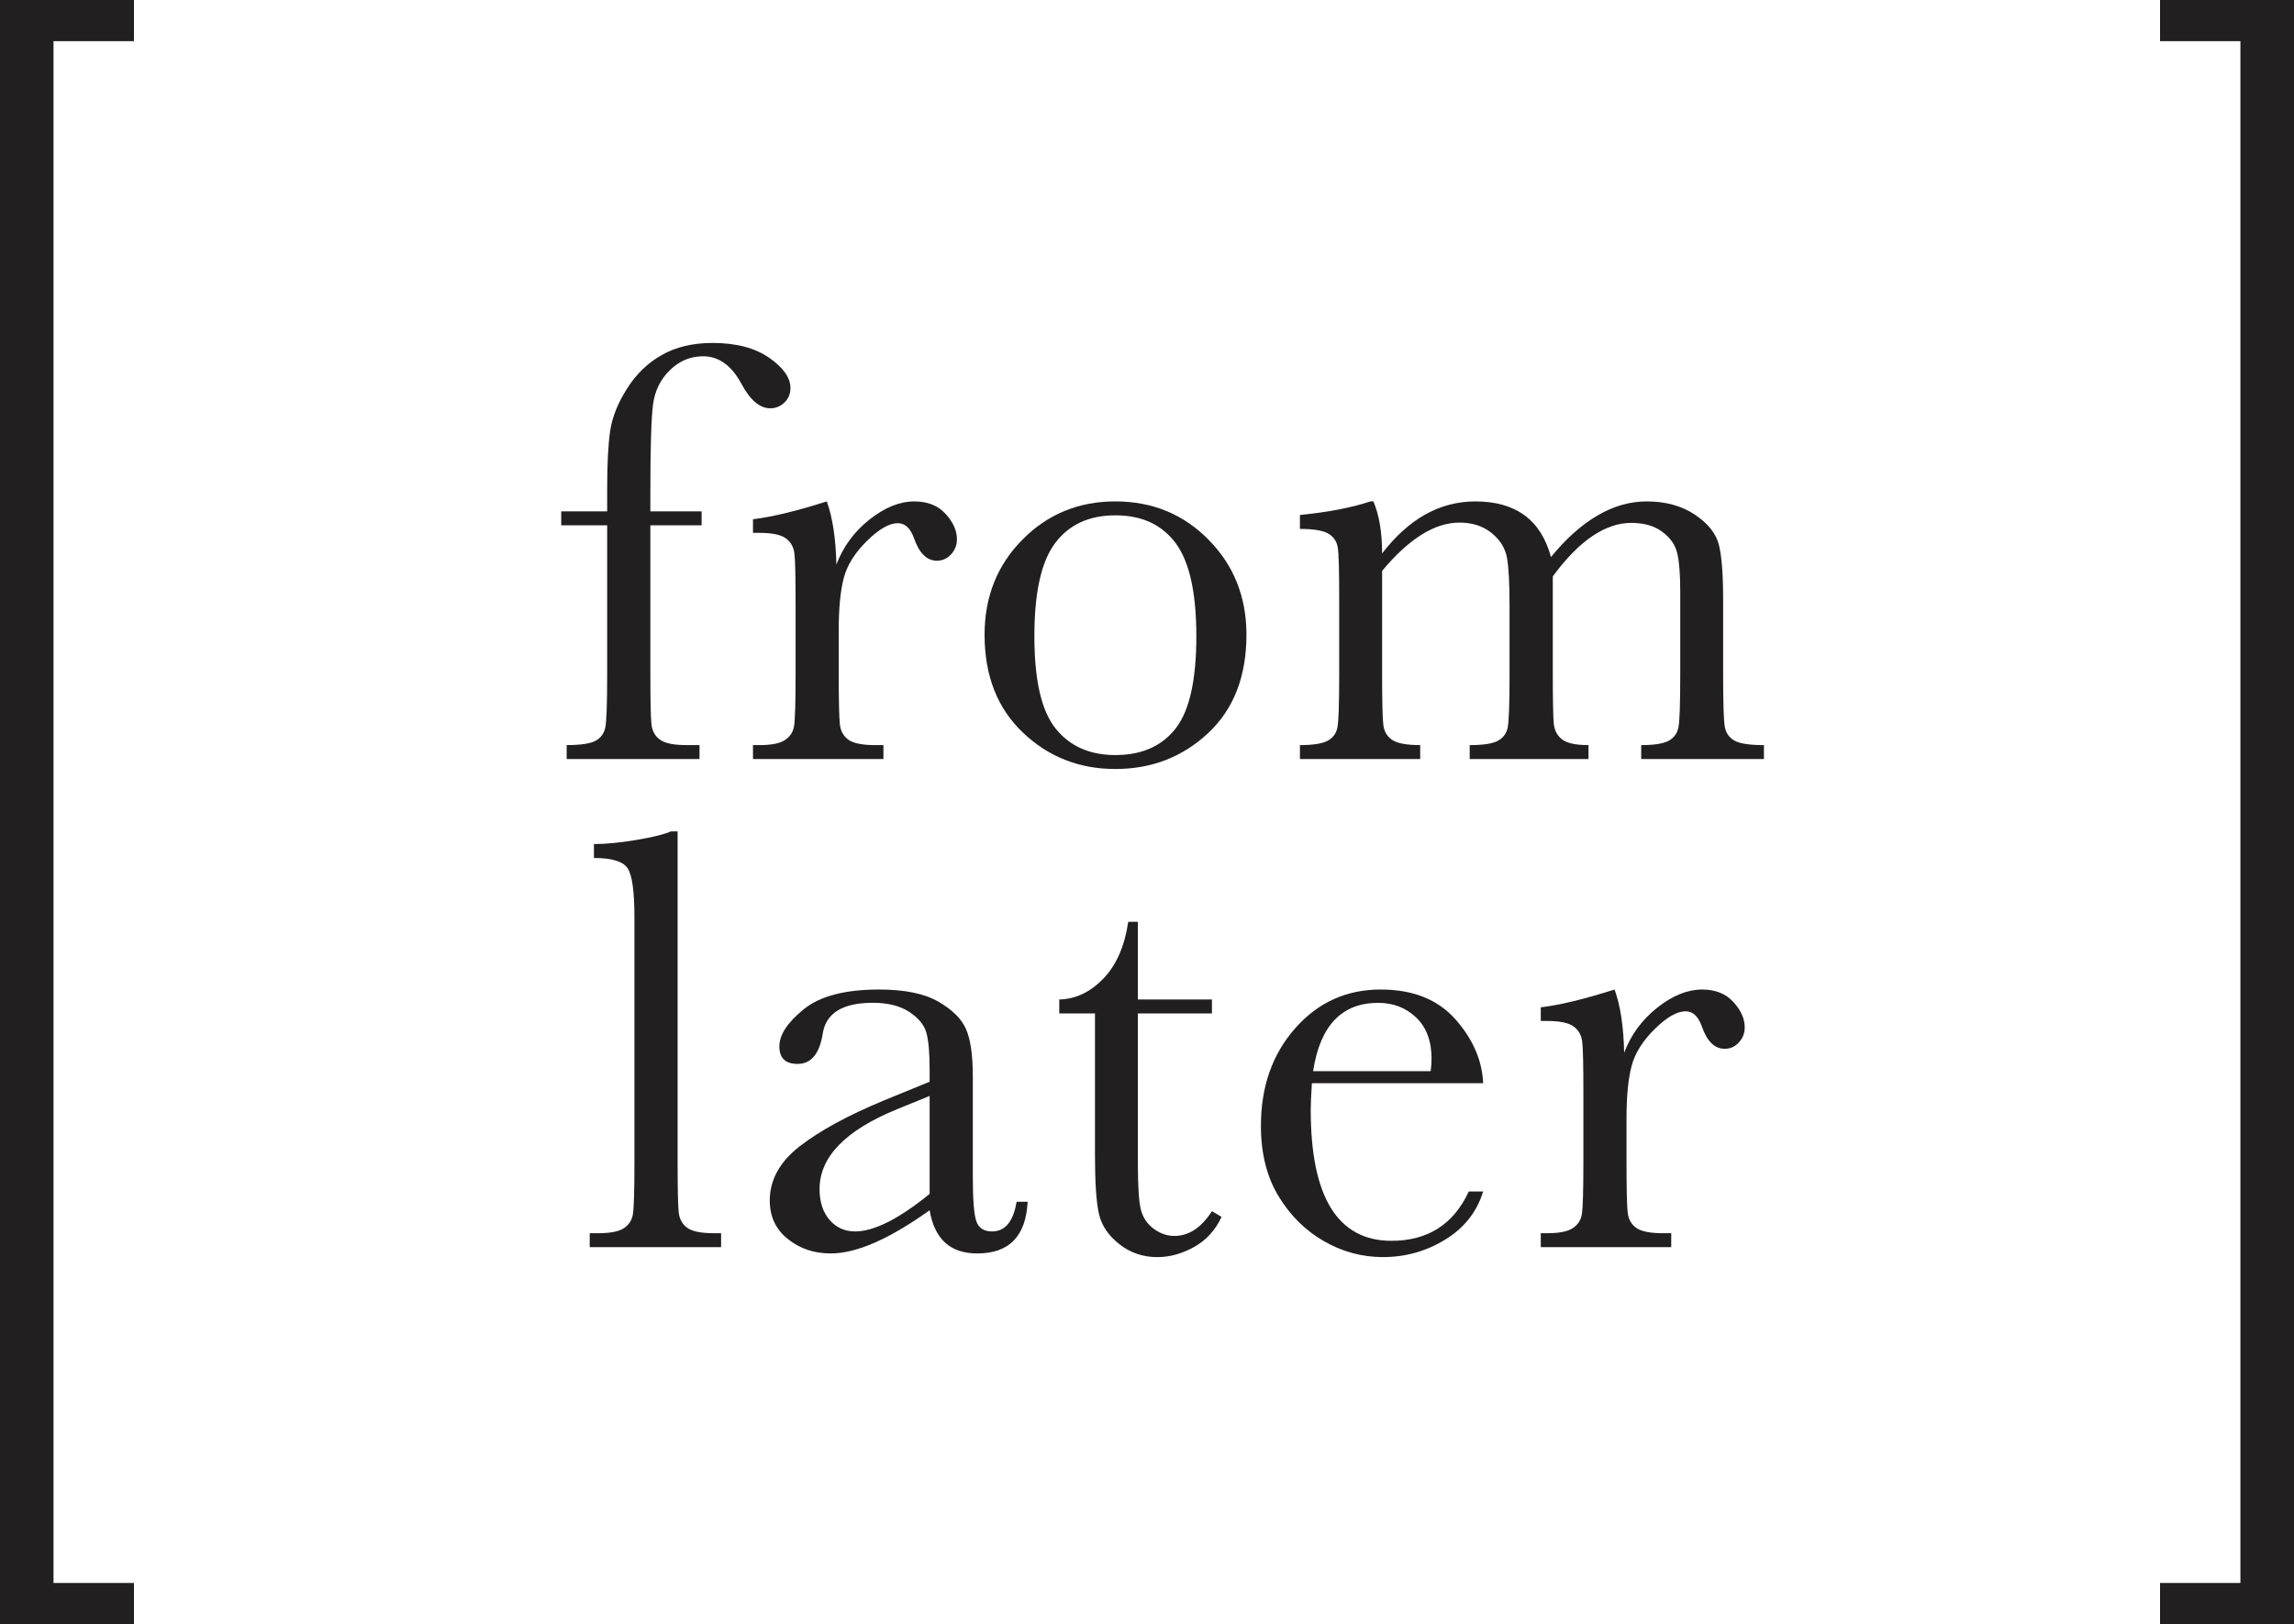 
<svg width="274px" height="194px" viewBox="0 0 274 194" version="1.1" xmlns="http://www.w3.org/2000/svg" xmlns:xlink="http://www.w3.org/1999/xlink">
    <!-- Generator: Sketch 47.1 (45422) - http://www.bohemiancoding.com/sketch -->
    <desc>Created with Sketch.</desc>
    <defs></defs>
    <g id="Page-1" stroke="none" stroke-width="1" fill="none" fill-rule="evenodd">
        <g id="From_later-v0" transform="translate(-375, -136)" fill="#211F1F">
            <g id="FL_logo" transform="translate(375, 136)">
                <g id="Group-19" transform="translate(67, 40)">
                    <path d="M16.803,21.084 L16.803,22.747 L10.68,22.747 L10.68,40.518 C10.68,43.668 10.722,45.655 10.806,46.48 C10.89,47.297 11.225,47.924 11.826,48.354 C12.421,48.791 13.483,49.003 15.014,49.003 L16.551,49.003 L16.551,50.666 L0.685,50.666 L0.685,49.003 C2.335,49.003 3.474,48.833 4.11,48.502 C4.739,48.164 5.131,47.65 5.284,46.966 C5.445,46.276 5.522,44.126 5.522,40.518 L5.522,22.747 L0.035,22.747 L0.035,21.084 L5.522,21.084 L5.522,18.413 C5.522,15.426 5.641,13.114 5.878,11.479 C6.116,9.845 6.794,8.153 7.905,6.406 C9.01,4.658 10.408,3.312 12.092,2.382 C13.777,1.438 15.783,0.966 18.096,0.966 C20.913,0.966 23.17,1.558 24.869,2.735 C26.56,3.918 27.413,5.123 27.413,6.35 C27.413,7.047 27.168,7.625 26.693,8.083 C26.211,8.541 25.652,8.774 25.009,8.774 C23.744,8.774 22.59,7.787 21.535,5.807 C20.361,3.644 18.844,2.559 16.985,2.559 C15.482,2.559 14.161,3.101 13.029,4.2 C11.896,5.3 11.218,6.667 11.002,8.301 C10.785,9.943 10.68,13.453 10.68,18.843 L10.68,21.084 L16.803,21.084 Z" id="Fill-1"></path>
                    <path d="M32.899,27.443 C33.71,25.301 35.031,23.504 36.855,22.059 C38.679,20.615 40.469,19.896 42.209,19.896 C43.789,19.896 45.033,20.389 45.934,21.376 C46.843,22.362 47.297,23.377 47.297,24.413 C47.297,25.11 47.067,25.709 46.598,26.217 C46.13,26.724 45.571,26.978 44.9,26.978 C43.705,26.978 42.796,26.083 42.174,24.3 C41.748,23.095 41.098,22.496 40.238,22.496 C39.217,22.496 37.98,23.201 36.554,24.61 C35.122,26.019 34.199,27.478 33.794,29 C33.388,30.515 33.179,32.594 33.179,35.243 L33.179,40.521 C33.179,43.671 33.227,45.658 33.311,46.476 C33.388,47.293 33.731,47.92 34.325,48.357 C34.926,48.787 35.988,49.005 37.519,49.005 L38.519,49.005 L38.519,50.668 L22.939,50.668 L22.939,49.005 L23.687,49.005 C25.12,49.005 26.147,48.808 26.748,48.406 C27.363,48.012 27.727,47.448 27.846,46.729 C27.964,46.004 28.027,43.939 28.027,40.521 L28.027,32.171 C28.027,29 27.985,27.006 27.895,26.196 C27.818,25.392 27.475,24.765 26.881,24.321 C26.28,23.87 25.218,23.652 23.687,23.652 L22.939,23.652 L22.939,22.024 C25.183,21.756 28.118,21.052 31.753,19.896 C32.445,21.799 32.829,24.314 32.899,27.443" id="Fill-3"></path>
                    <path d="M50.6,35.82 C50.6,31.296 52.103,27.512 55.116,24.468 C58.128,21.417 61.826,19.895 66.222,19.895 C70.639,19.895 74.358,21.424 77.363,24.482 C80.376,27.54 81.878,31.317 81.878,35.82 C81.878,40.809 80.348,44.727 77.293,47.581 C74.232,50.434 70.548,51.858 66.222,51.858 C61.902,51.858 58.212,50.406 55.172,47.503 C52.124,44.607 50.6,40.71 50.6,35.82 M56.548,36.003 C56.548,41.253 57.394,44.931 59.093,47.038 C60.791,49.145 63.168,50.195 66.222,50.195 C69.346,50.195 71.744,49.145 73.407,47.038 C75.064,44.931 75.895,41.253 75.895,36.003 C75.895,30.803 75.071,27.096 73.421,24.876 C71.772,22.664 69.374,21.558 66.222,21.558 C63.091,21.558 60.7,22.657 59.037,24.862 C57.373,27.061 56.548,30.774 56.548,36.003" id="Fill-5"></path>
                    <path d="M96.683,19.896 L97.039,19.896 C97.731,21.51 98.081,23.581 98.081,26.111 C99.681,24.032 101.407,22.482 103.26,21.446 C105.112,20.417 107.097,19.896 109.222,19.896 C111.633,19.896 113.59,20.446 115.1,21.559 C116.603,22.665 117.651,24.321 118.252,26.541 C120.062,24.321 121.929,22.665 123.844,21.559 C125.752,20.446 127.695,19.896 129.68,19.896 C131.944,19.896 133.873,20.424 135.446,21.481 C137.026,22.545 137.976,23.743 138.312,25.096 C138.647,26.442 138.815,28.62 138.815,31.629 L138.815,40.521 C138.815,43.96 138.878,46.053 139.011,46.807 C139.144,47.547 139.528,48.103 140.157,48.463 C140.793,48.829 141.967,49.005 143.687,49.005 L143.687,50.668 L129.03,50.668 L129.03,49.005 C130.581,49.005 131.679,48.829 132.315,48.484 C132.944,48.132 133.335,47.603 133.475,46.891 C133.622,46.187 133.692,44.059 133.692,40.521 L133.692,30.656 C133.692,28.662 133.58,27.154 133.349,26.146 C133.126,25.132 132.532,24.265 131.574,23.546 C130.623,22.82 129.379,22.461 127.849,22.461 C126.297,22.461 124.745,22.989 123.18,24.046 C121.614,25.11 120.041,26.71 118.469,28.852 L118.469,40.521 C118.469,43.671 118.511,45.651 118.588,46.462 C118.678,47.265 119.007,47.892 119.594,48.336 C120.174,48.78 121.223,49.005 122.732,49.005 L122.732,50.668 L108.544,50.668 L108.544,49.005 C110.144,49.005 111.256,48.836 111.892,48.498 C112.521,48.16 112.919,47.645 113.073,46.948 C113.227,46.25 113.304,44.108 113.304,40.521 L113.304,32.319 C113.304,29.719 113.206,27.83 113.003,26.668 C112.8,25.498 112.185,24.497 111.158,23.666 C110.13,22.834 108.851,22.426 107.328,22.426 C105.846,22.426 104.329,22.905 102.791,23.87 C101.254,24.836 99.681,26.273 98.081,28.197 L98.081,40.521 C98.081,43.77 98.129,45.792 98.227,46.581 C98.318,47.385 98.682,47.984 99.297,48.392 C99.926,48.801 101.03,49.005 102.631,49.005 L102.631,50.668 L88.267,50.668 L88.267,49.005 C89.84,49.005 90.944,48.829 91.58,48.484 C92.216,48.132 92.601,47.61 92.741,46.913 C92.887,46.215 92.957,44.08 92.957,40.521 L92.957,31.671 C92.957,28.295 92.908,26.231 92.796,25.477 C92.692,24.716 92.321,24.145 91.685,23.757 C91.056,23.377 89.917,23.18 88.267,23.18 L88.267,21.517 C91.657,21.178 94.46,20.636 96.683,19.896" id="Fill-7"></path>
                    <path d="M13.936,59.31 L13.936,98.827 C13.936,101.977 13.978,103.964 14.062,104.781 C14.146,105.599 14.488,106.233 15.082,106.663 C15.676,107.1 16.746,107.311 18.269,107.311 L19.129,107.311 L19.129,108.974 L3.438,108.974 L3.438,107.311 L4.444,107.311 C5.877,107.311 6.898,107.114 7.506,106.719 C8.114,106.317 8.477,105.754 8.596,105.035 C8.715,104.309 8.778,102.245 8.778,98.827 L8.778,69.569 C8.778,66.462 8.505,64.51 7.953,63.7 C7.401,62.889 6.066,62.488 3.941,62.488 L3.941,60.825 C5.402,60.825 7.107,60.656 9.078,60.324 C11.049,59.986 12.405,59.648 13.146,59.31 L13.936,59.31 Z" id="Fill-9"></path>
                    <path d="M54.423,103.554 L55.744,103.554 C55.534,107.677 53.528,109.727 49.733,109.727 C48.105,109.727 46.825,109.297 45.875,108.431 C44.938,107.564 44.323,106.274 44.037,104.569 C41.646,106.274 39.466,107.564 37.495,108.431 C35.524,109.297 33.762,109.727 32.211,109.727 C30.226,109.727 28.52,109.149 27.087,107.994 C25.654,106.845 24.942,105.309 24.942,103.414 C24.942,100.933 26.144,98.763 28.541,96.91 C30.938,95.056 34.251,93.252 38.48,91.491 L44.037,89.215 L44.037,87.77 C44.037,85.727 43.904,84.247 43.638,83.331 C43.38,82.415 42.695,81.597 41.597,80.872 C40.5,80.153 39.053,79.786 37.264,79.786 C33.678,79.786 31.686,80.998 31.281,83.401 C30.897,85.861 29.897,87.087 28.268,87.087 C26.815,87.087 26.088,86.389 26.088,84.994 C26.088,83.62 27.052,82.14 28.988,80.569 C30.924,78.99 33.93,78.201 38.012,78.201 C41.052,78.201 43.401,78.687 45.071,79.645 C46.749,80.611 47.846,81.703 48.384,82.929 C48.922,84.162 49.195,86.037 49.195,88.566 L49.195,100.524 C49.195,103.315 49.335,105.112 49.621,105.901 C49.908,106.697 50.53,107.099 51.48,107.099 C53.06,107.099 54.039,105.915 54.423,103.554 L54.423,103.554 Z M44.037,90.913 L40.13,92.505 C33.965,95.028 30.89,98.213 30.89,102.039 C30.89,103.554 31.281,104.781 32.071,105.704 C32.861,106.634 33.881,107.099 35.153,107.099 C36.271,107.099 37.571,106.718 39.053,105.979 C40.535,105.232 42.198,104.111 44.037,102.617 L44.037,90.913 Z" id="Fill-11"></path>
                    <path d="M77.757,81.056 L68.908,81.056 L68.908,98.933 C68.908,101.682 69.027,103.528 69.264,104.479 C69.502,105.423 70.012,106.191 70.788,106.769 C71.564,107.347 72.396,107.636 73.276,107.636 C74.996,107.636 76.491,106.649 77.757,104.676 L78.903,105.36 C78.169,106.952 77.072,108.15 75.625,108.954 C74.178,109.764 72.717,110.166 71.235,110.166 C69.516,110.166 68.006,109.651 66.706,108.629 C65.406,107.608 64.588,106.41 64.267,105.036 C63.945,103.662 63.785,101.259 63.785,97.813 L63.785,81.056 L59.521,81.056 L59.521,79.393 C61.478,79.344 63.233,78.512 64.784,76.899 C66.343,75.292 67.328,73.023 67.762,70.113 L68.908,70.113 L68.908,79.393 L77.757,79.393 L77.757,81.056 Z" id="Fill-13"></path>
                    <path d="M110.153,89.397 L89.695,89.397 C89.597,90.821 89.555,91.878 89.555,92.575 C89.555,97.783 90.359,101.686 91.966,104.301 C93.581,106.908 95.985,108.219 99.193,108.219 C103.534,108.219 106.616,106.253 108.433,102.328 L110.153,102.328 C109.391,104.787 107.867,106.704 105.603,108.085 C103.331,109.473 100.864,110.163 98.187,110.163 C95.698,110.163 93.357,109.536 91.141,108.268 C88.94,107.007 87.129,105.217 85.718,102.906 C84.313,100.594 83.607,97.79 83.607,94.492 C83.607,89.82 84.963,85.937 87.689,82.844 C90.414,79.75 93.818,78.2 97.9,78.2 C101.744,78.2 104.722,79.384 106.819,81.738 C108.923,84.105 110.027,86.656 110.153,89.397 L110.153,89.397 Z M103.883,87.953 C103.953,87.403 103.988,86.903 103.988,86.473 C103.988,84.352 103.373,82.71 102.143,81.54 C100.913,80.371 99.403,79.793 97.614,79.793 C93.266,79.793 90.673,82.513 89.841,87.953 L103.883,87.953 Z" id="Fill-15"></path>
                    <path d="M126.994,85.749 C127.805,83.607 129.126,81.81 130.95,80.366 C132.775,78.921 134.564,78.202 136.304,78.202 C137.884,78.202 139.128,78.696 140.03,79.682 C140.938,80.669 141.393,81.683 141.393,82.719 C141.393,83.417 141.162,84.016 140.694,84.523 C140.225,85.03 139.666,85.284 138.995,85.284 C137.8,85.284 136.892,84.389 136.269,82.606 C135.843,81.401 135.193,80.802 134.333,80.802 C133.313,80.802 132.076,81.507 130.65,82.916 C129.217,84.326 128.294,85.784 127.889,87.306 C127.484,88.821 127.274,90.9 127.274,93.55 L127.274,98.828 C127.274,101.977 127.323,103.965 127.407,104.782 C127.484,105.599 127.826,106.227 128.42,106.663 C129.021,107.093 130.084,107.312 131.614,107.312 L132.614,107.312 L132.614,108.975 L117.034,108.975 L117.034,107.312 L117.782,107.312 C119.215,107.312 120.243,107.114 120.844,106.713 C121.459,106.318 121.822,105.754 121.941,105.036 C122.06,104.31 122.123,102.245 122.123,98.828 L122.123,90.477 C122.123,87.306 122.081,85.312 121.99,84.502 C121.913,83.699 121.571,83.071 120.977,82.628 C120.375,82.177 119.313,81.958 117.782,81.958 L117.034,81.958 L117.034,80.33 C119.278,80.063 122.214,79.358 125.848,78.202 C126.54,80.105 126.925,82.62 126.994,85.749" id="Fill-17"></path>
                </g>
                <polygon id="Fill-20" points="0 0 0 194 16 194 16 189.09 6.39 189.09 6.39 4.917 16 4.917 16 0"></polygon>
                <polygon id="Fill-21" points="258 0 258 4.917 267.599 4.917 267.599 189.09 258 189.09 258 194 274 194 274 0"></polygon>
            </g>
        </g>
    </g>
</svg>
